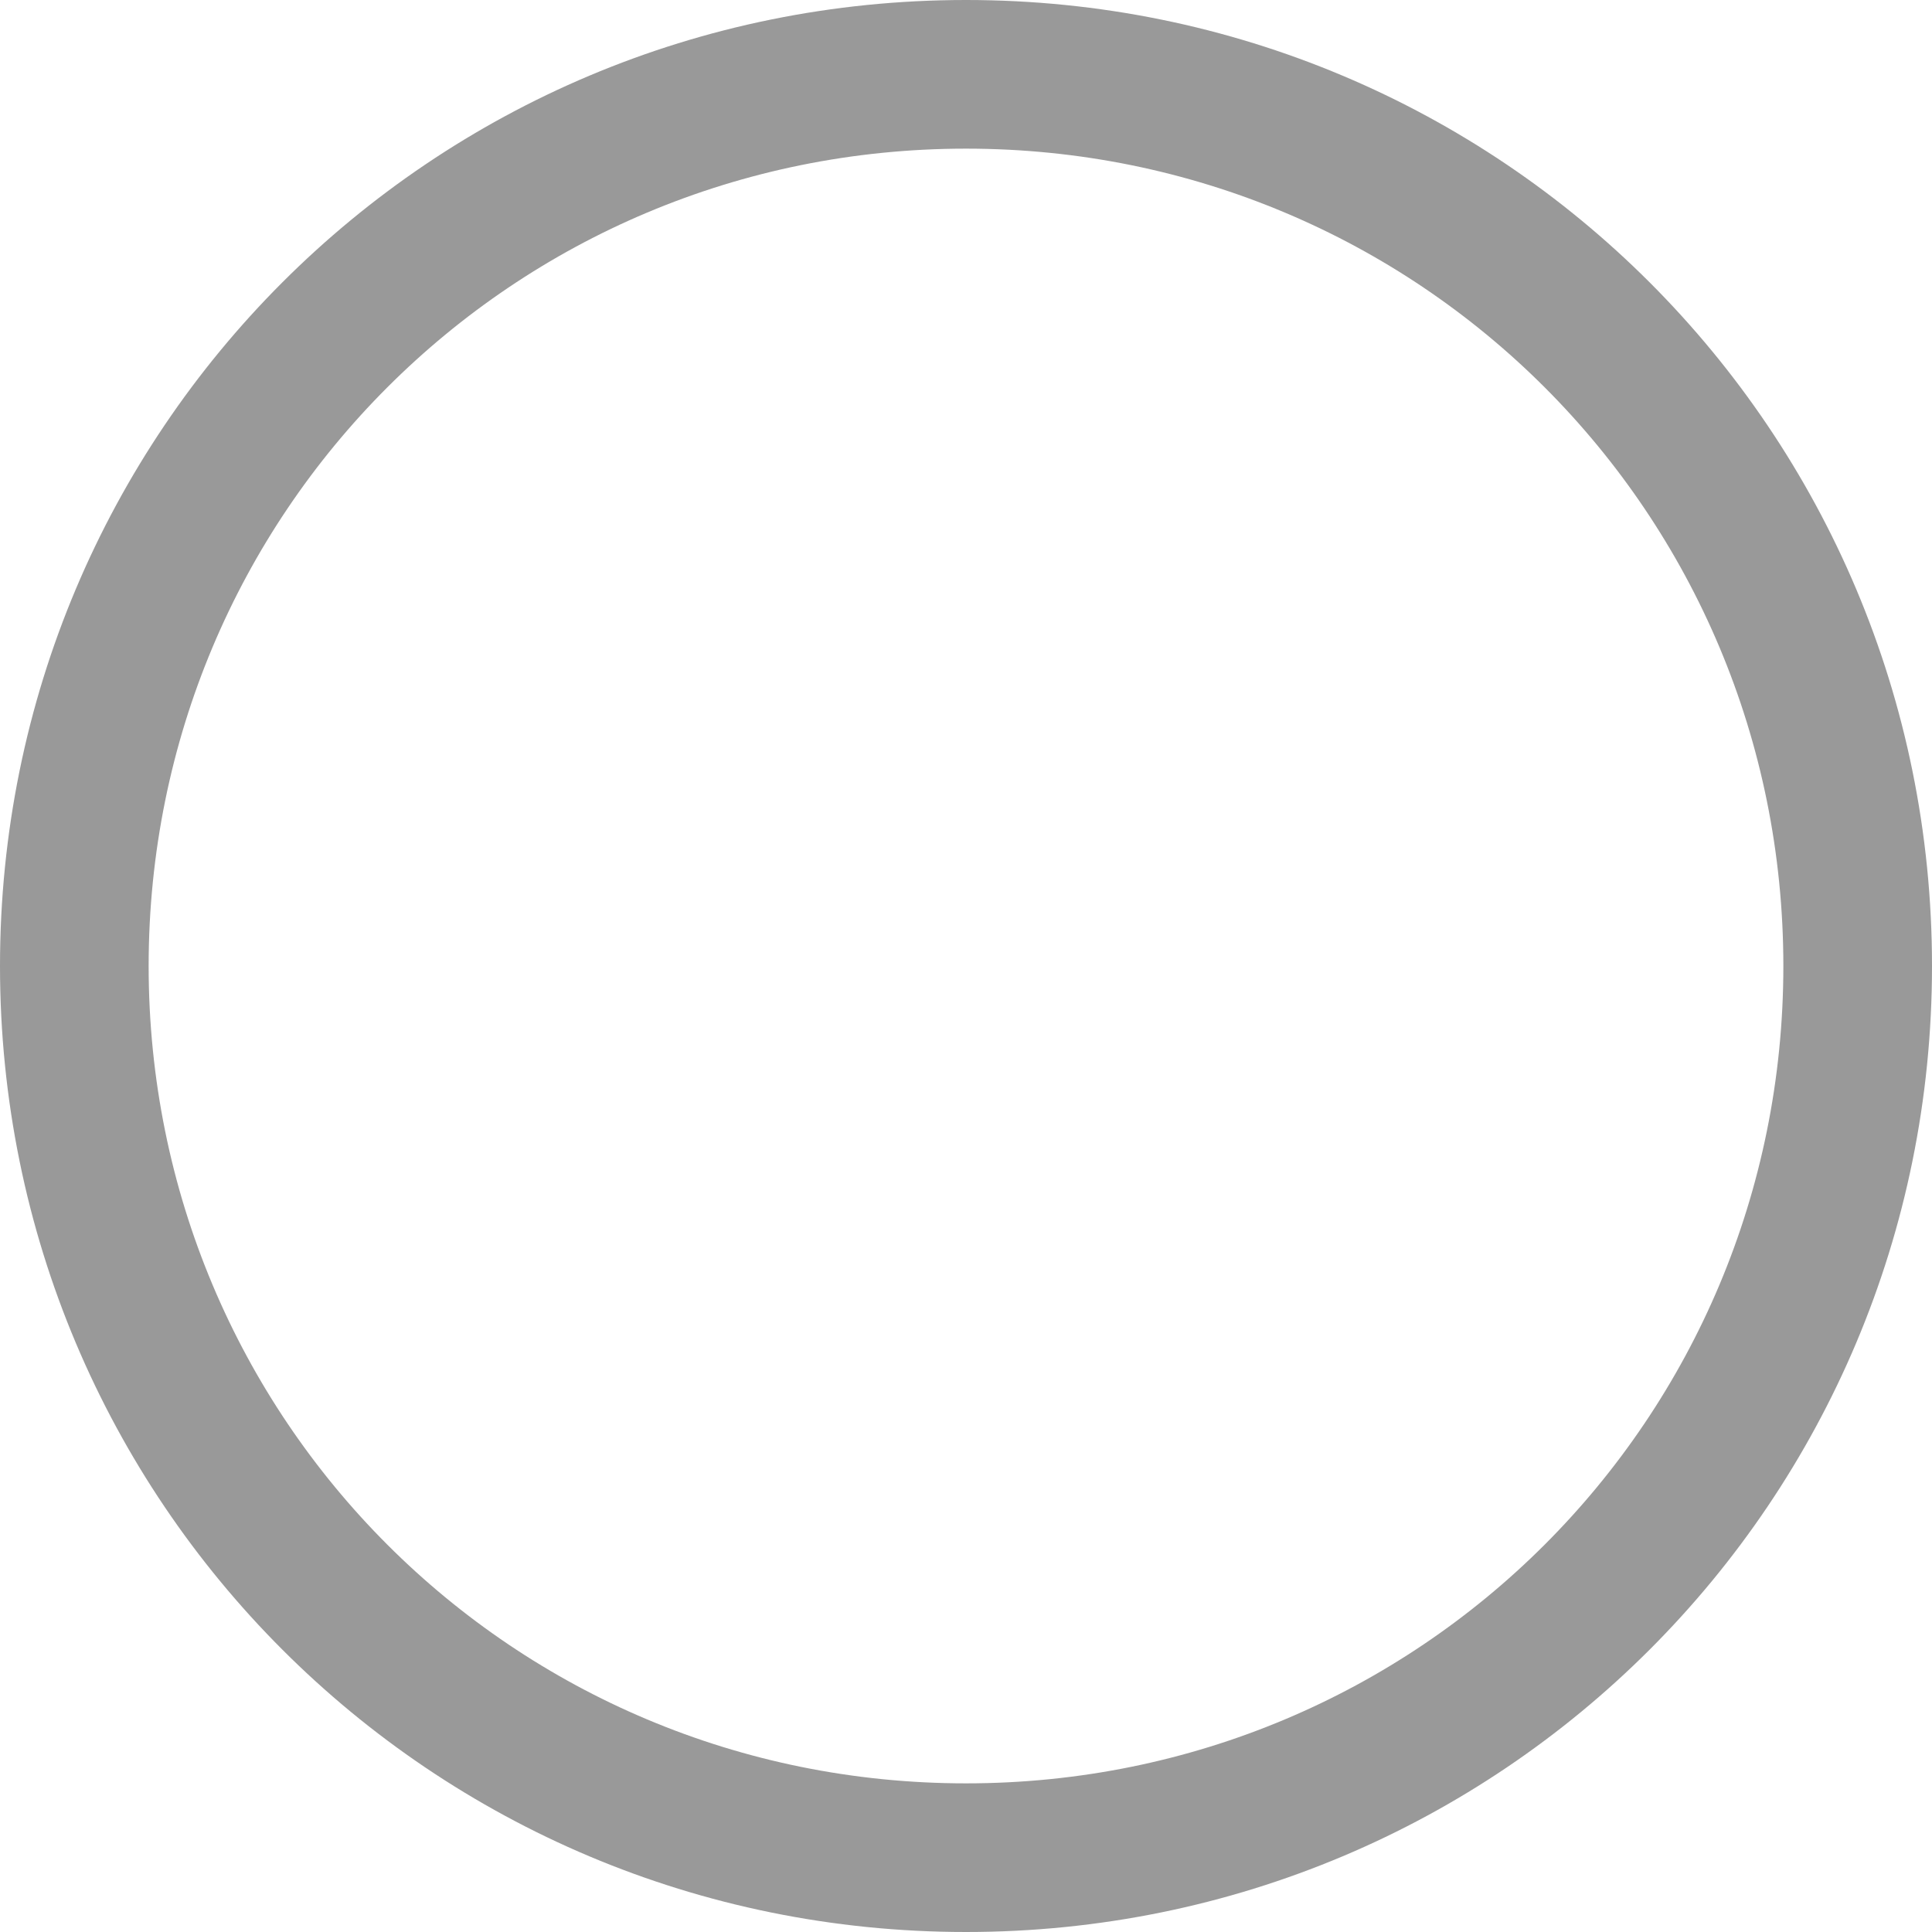 <svg xmlns="http://www.w3.org/2000/svg" width="32" height="32" viewBox="0 0 32 32">
  <path fill="#999" fill-rule="evenodd" d="M16,32 C7.138,32 0,24.862 0,16 C0,7.138 7.138,0 16,0 C24.862,0 32,7.138 32,16 C32,24.862 24.862,32 16,32 Z M16,2.462 C8.492,2.462 2.462,8.492 2.462,16 C2.462,23.508 8.492,29.538 16,29.538 C23.508,29.538 29.538,23.508 29.538,16 C29.538,8.492 23.508,2.462 16,2.462 Z"/>
</svg>

